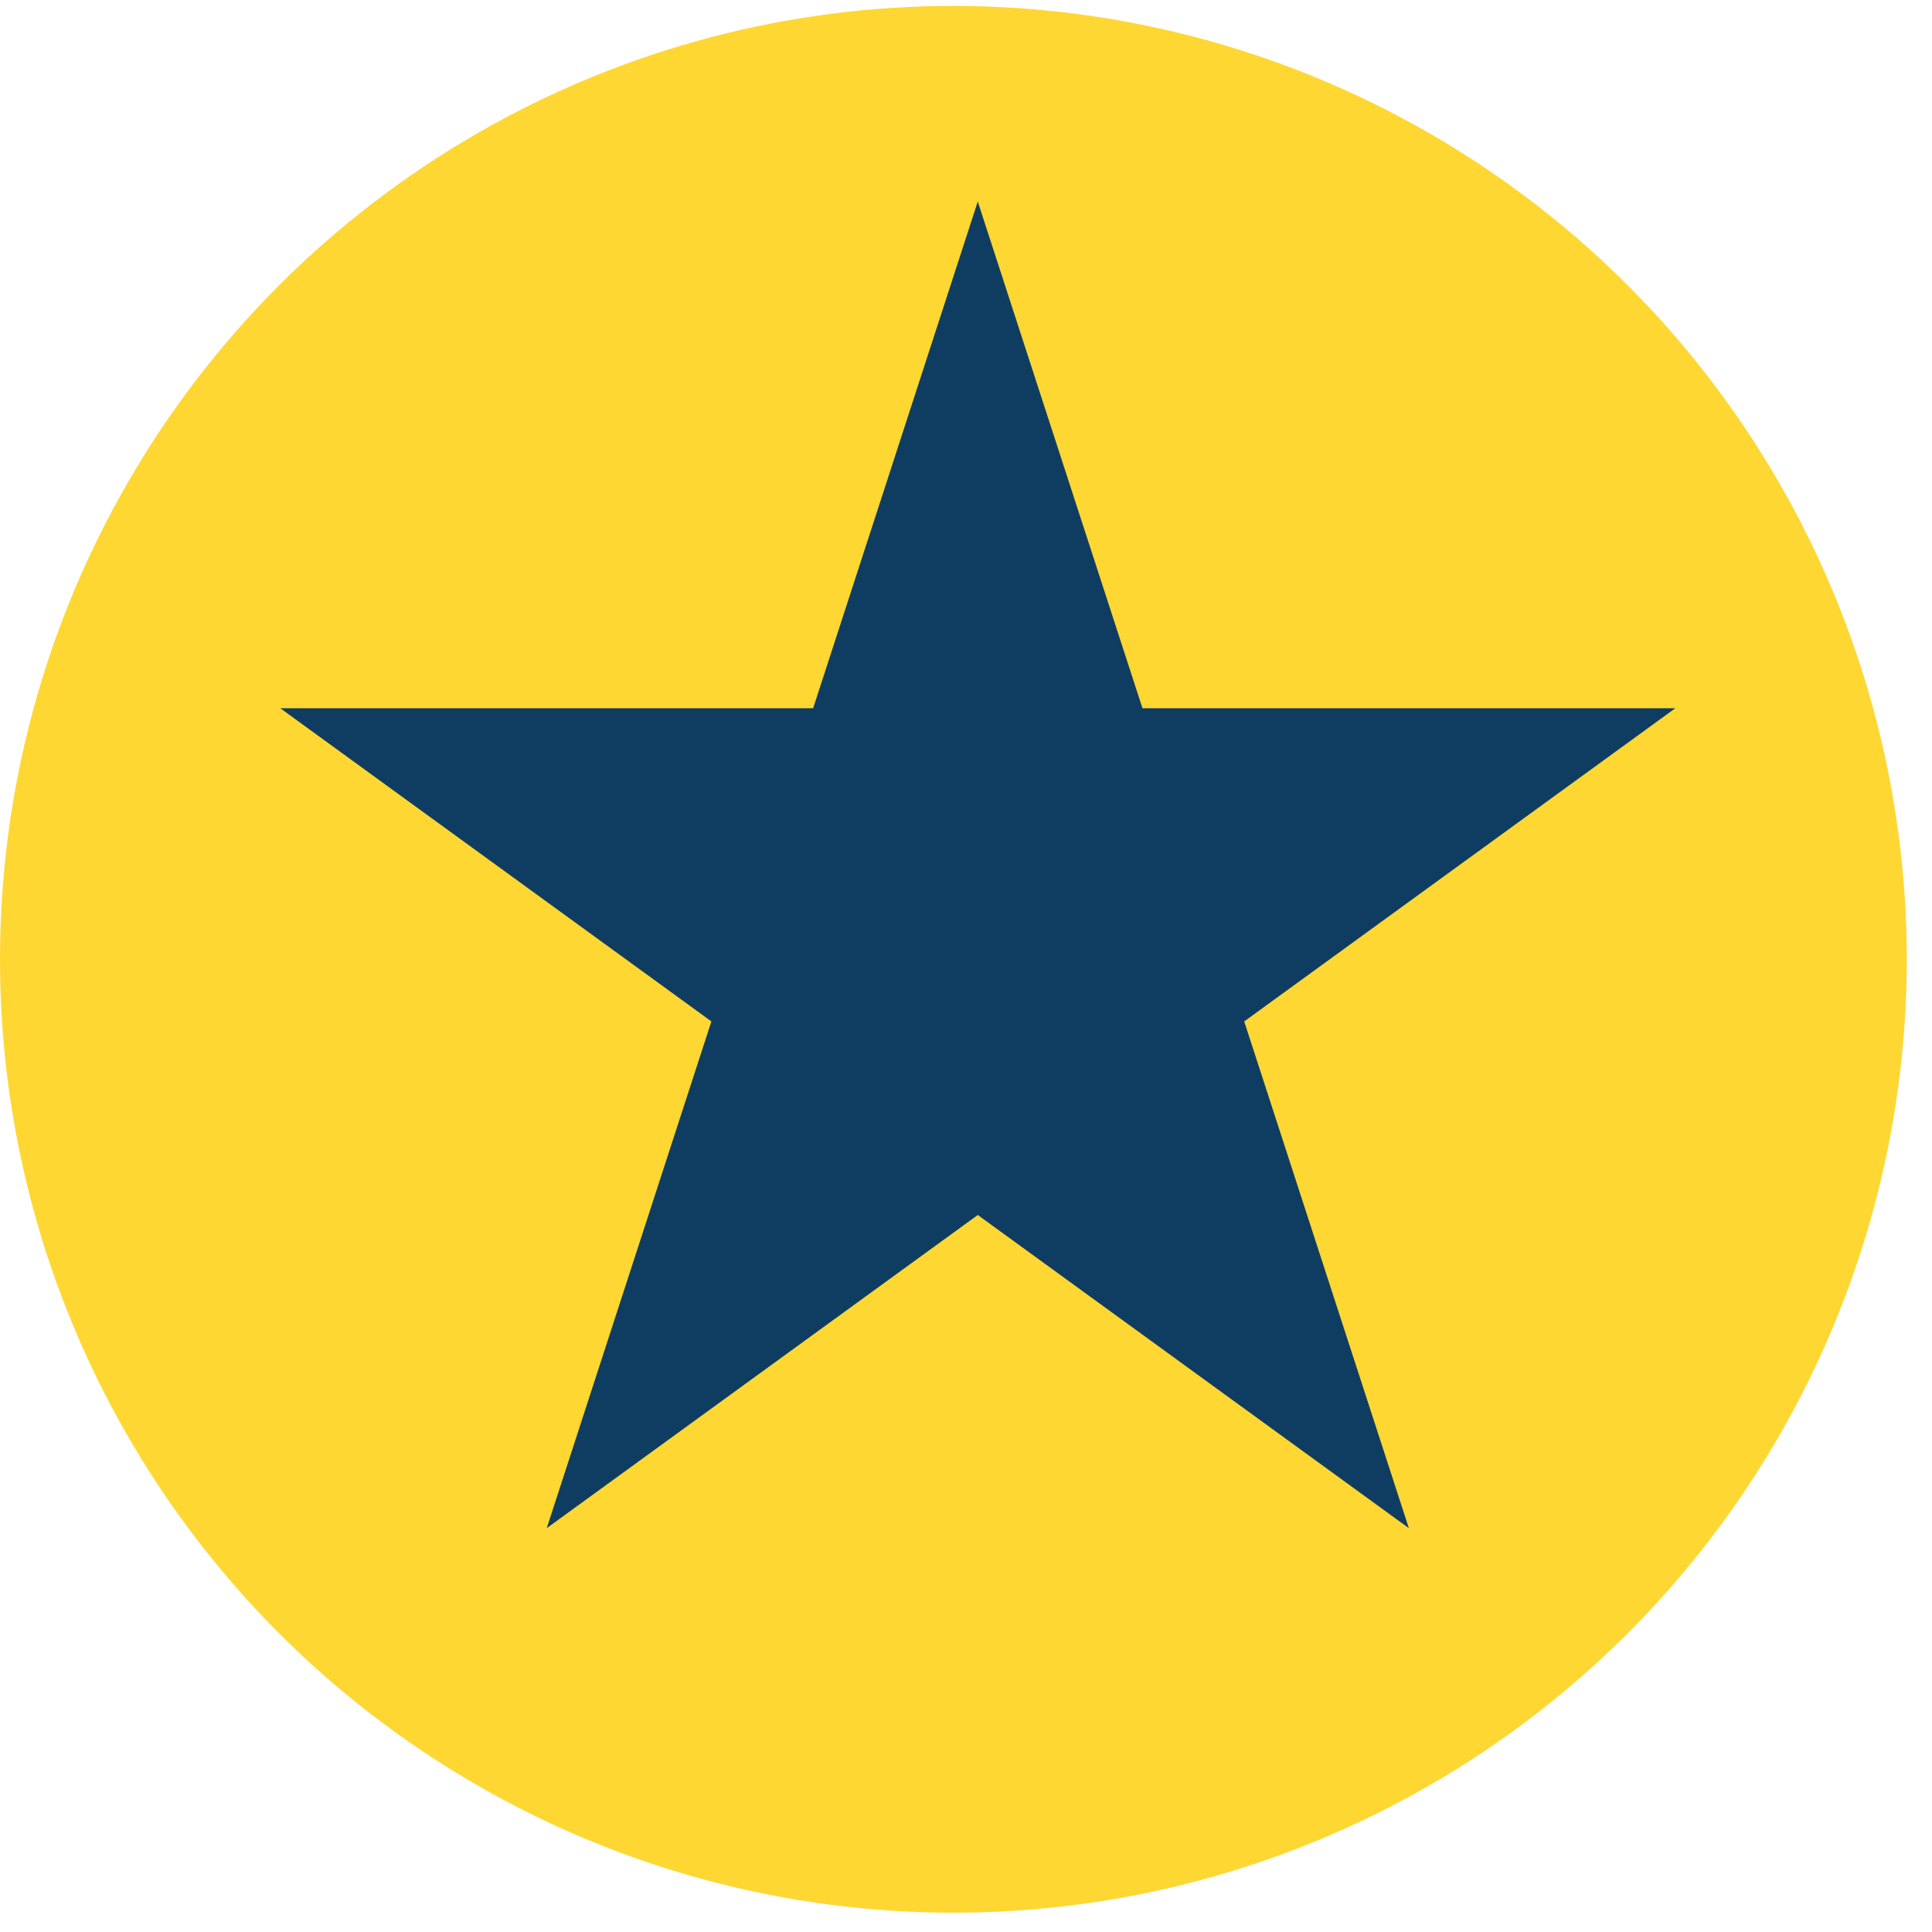 <svg width="32" height="32" viewBox="0 0 32 32" fill="none" xmlns="http://www.w3.org/2000/svg">
<ellipse cx="15.791" cy="15.889" rx="15.791" ry="15.791" fill="#FED732"/>
<path d="M16.195 3.338L18.923 11.731H27.748L20.608 16.918L23.335 25.311L16.195 20.124L9.056 25.311L11.783 16.918L4.643 11.731H13.468L16.195 3.338Z" fill="#0F3D62"/>
</svg>
